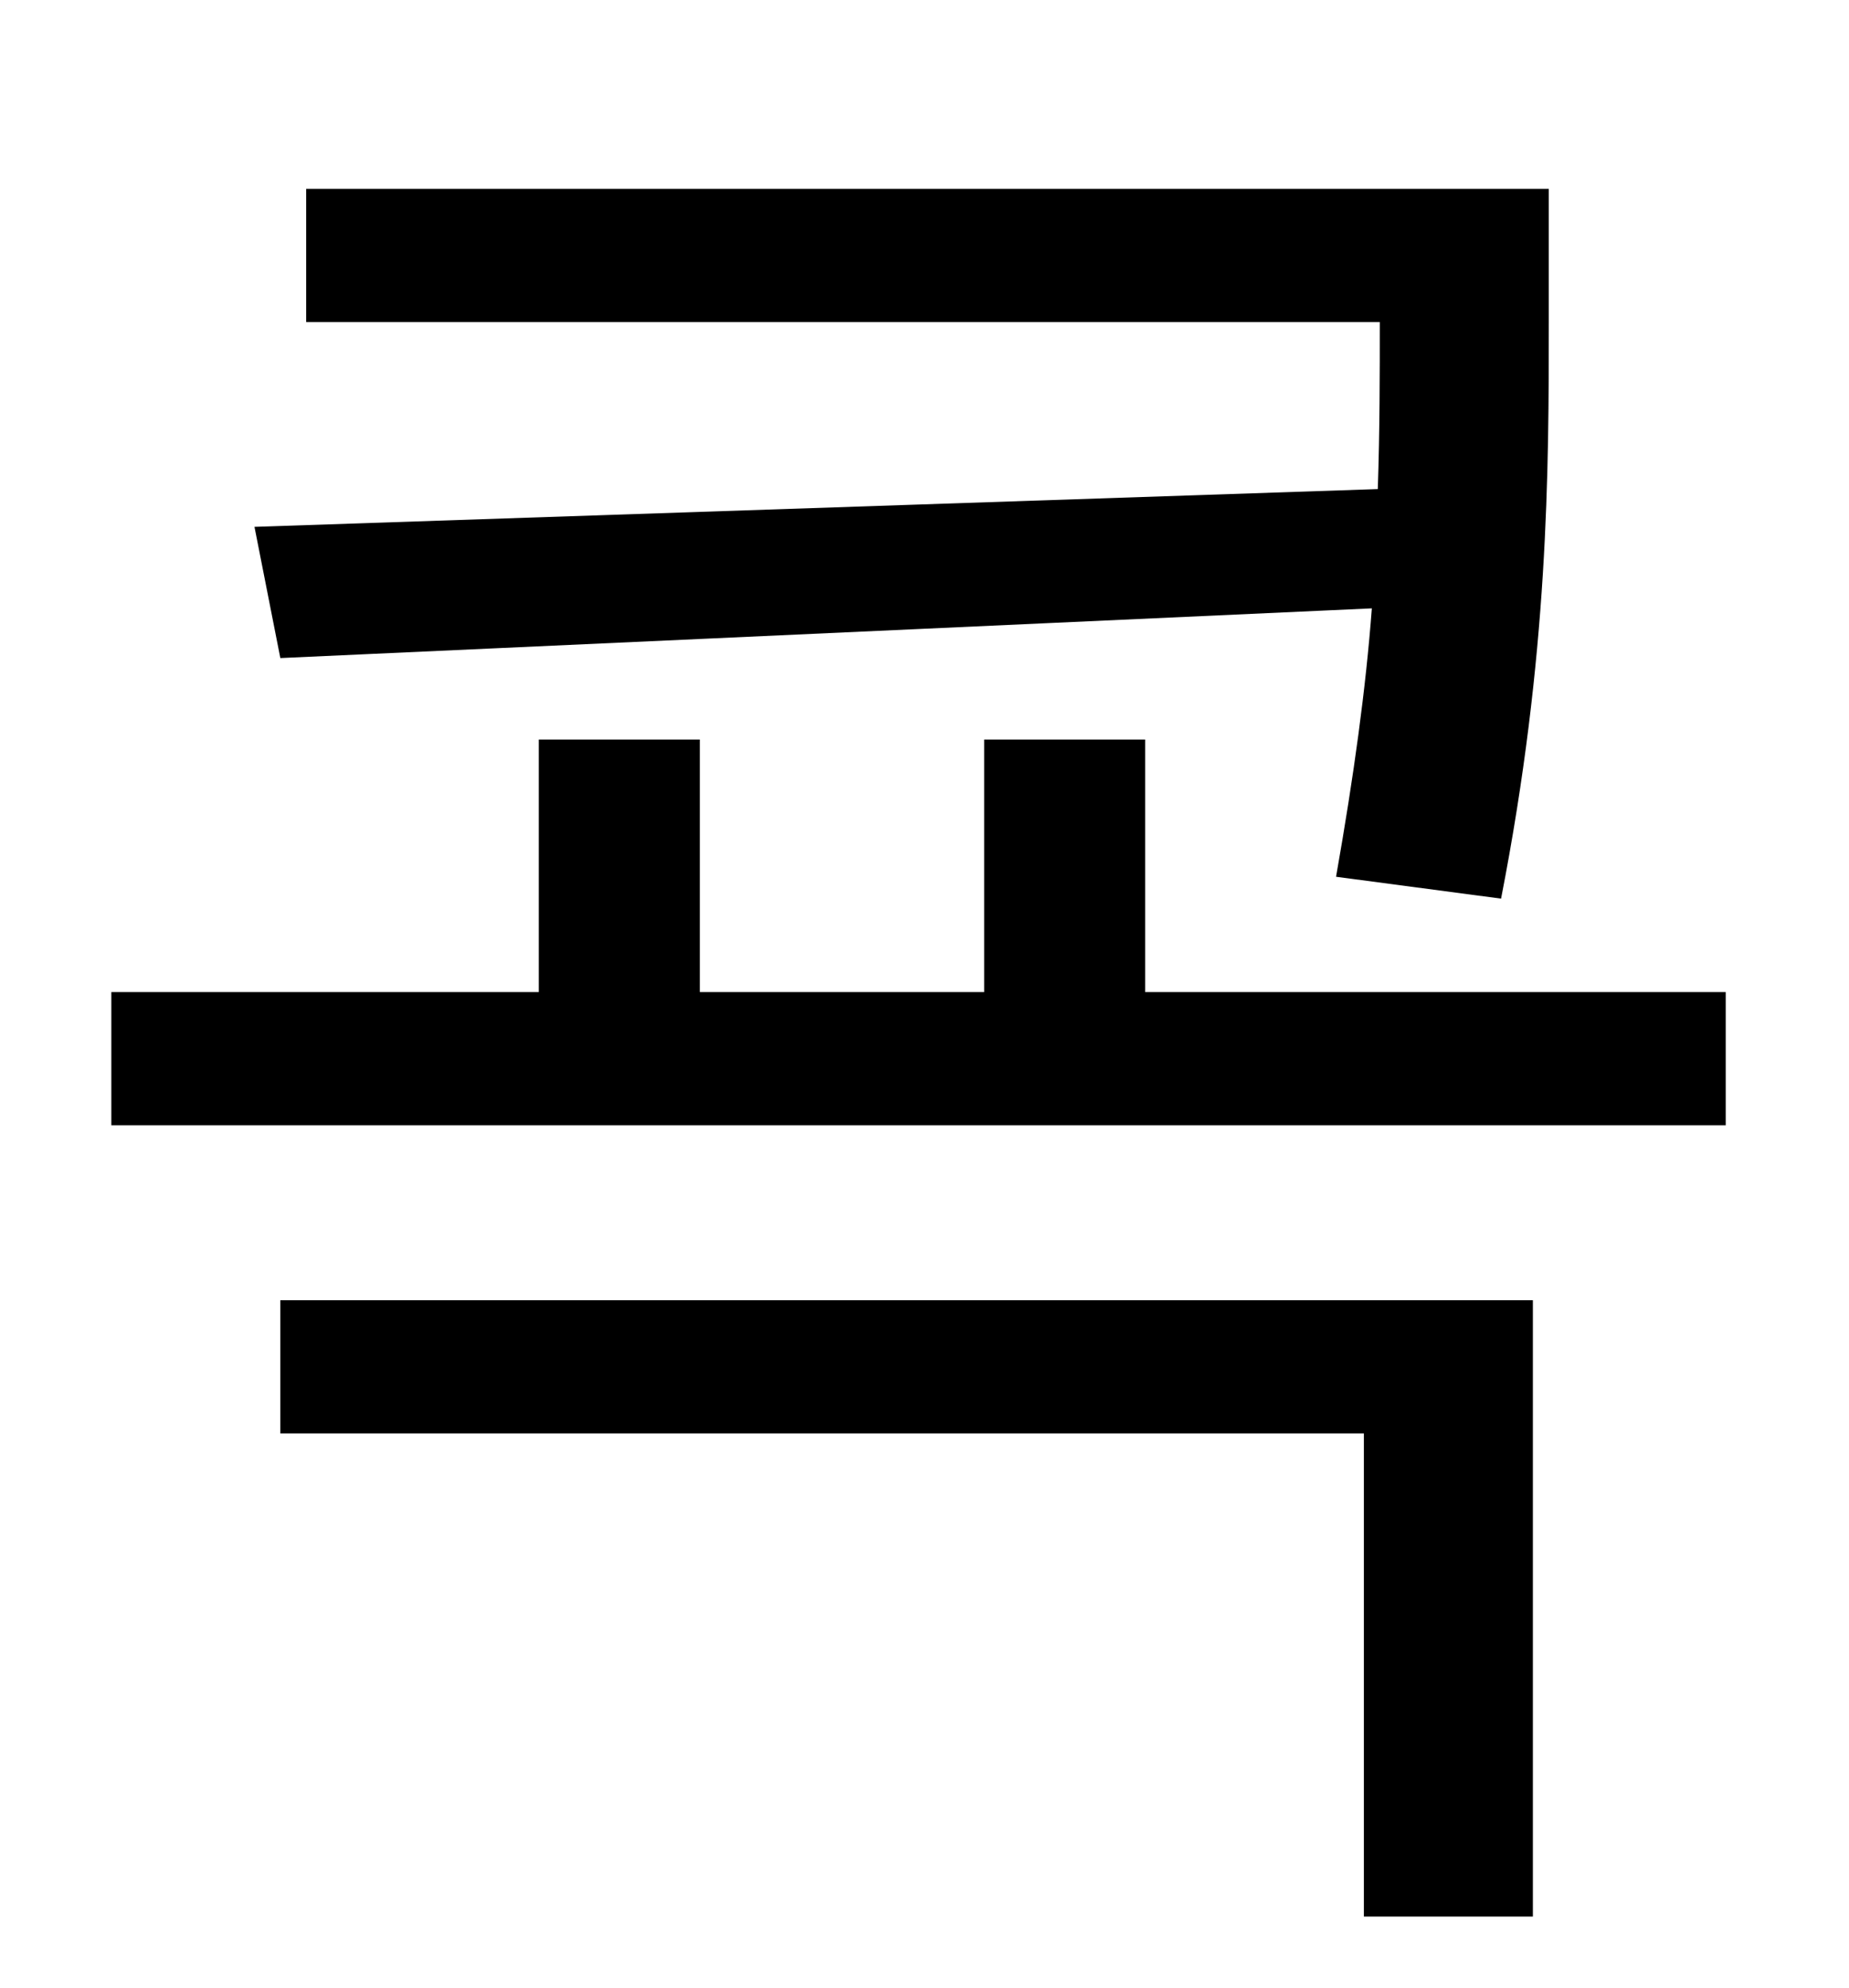<?xml version="1.0" standalone="no"?>
<!DOCTYPE svg PUBLIC "-//W3C//DTD SVG 1.1//EN" "http://www.w3.org/Graphics/SVG/1.1/DTD/svg11.dtd" >
<svg xmlns="http://www.w3.org/2000/svg" xmlns:xlink="http://www.w3.org/1999/xlink" version="1.1" viewBox="-10 0 930 1000">
   <path fill="currentColor"
d="M118 265l565 -19c1 -30 1 -58 1 -84h-540v-67h625v66c0 76 0 168 -24 291l-83 -11c9 -51 15 -95 18 -135l-549 25zM131 721v-67h630v310h-85v-243h-545zM566 499h292v67h-812v-67h215v-127h81v127h143v-127h81v127z" />
</svg>
